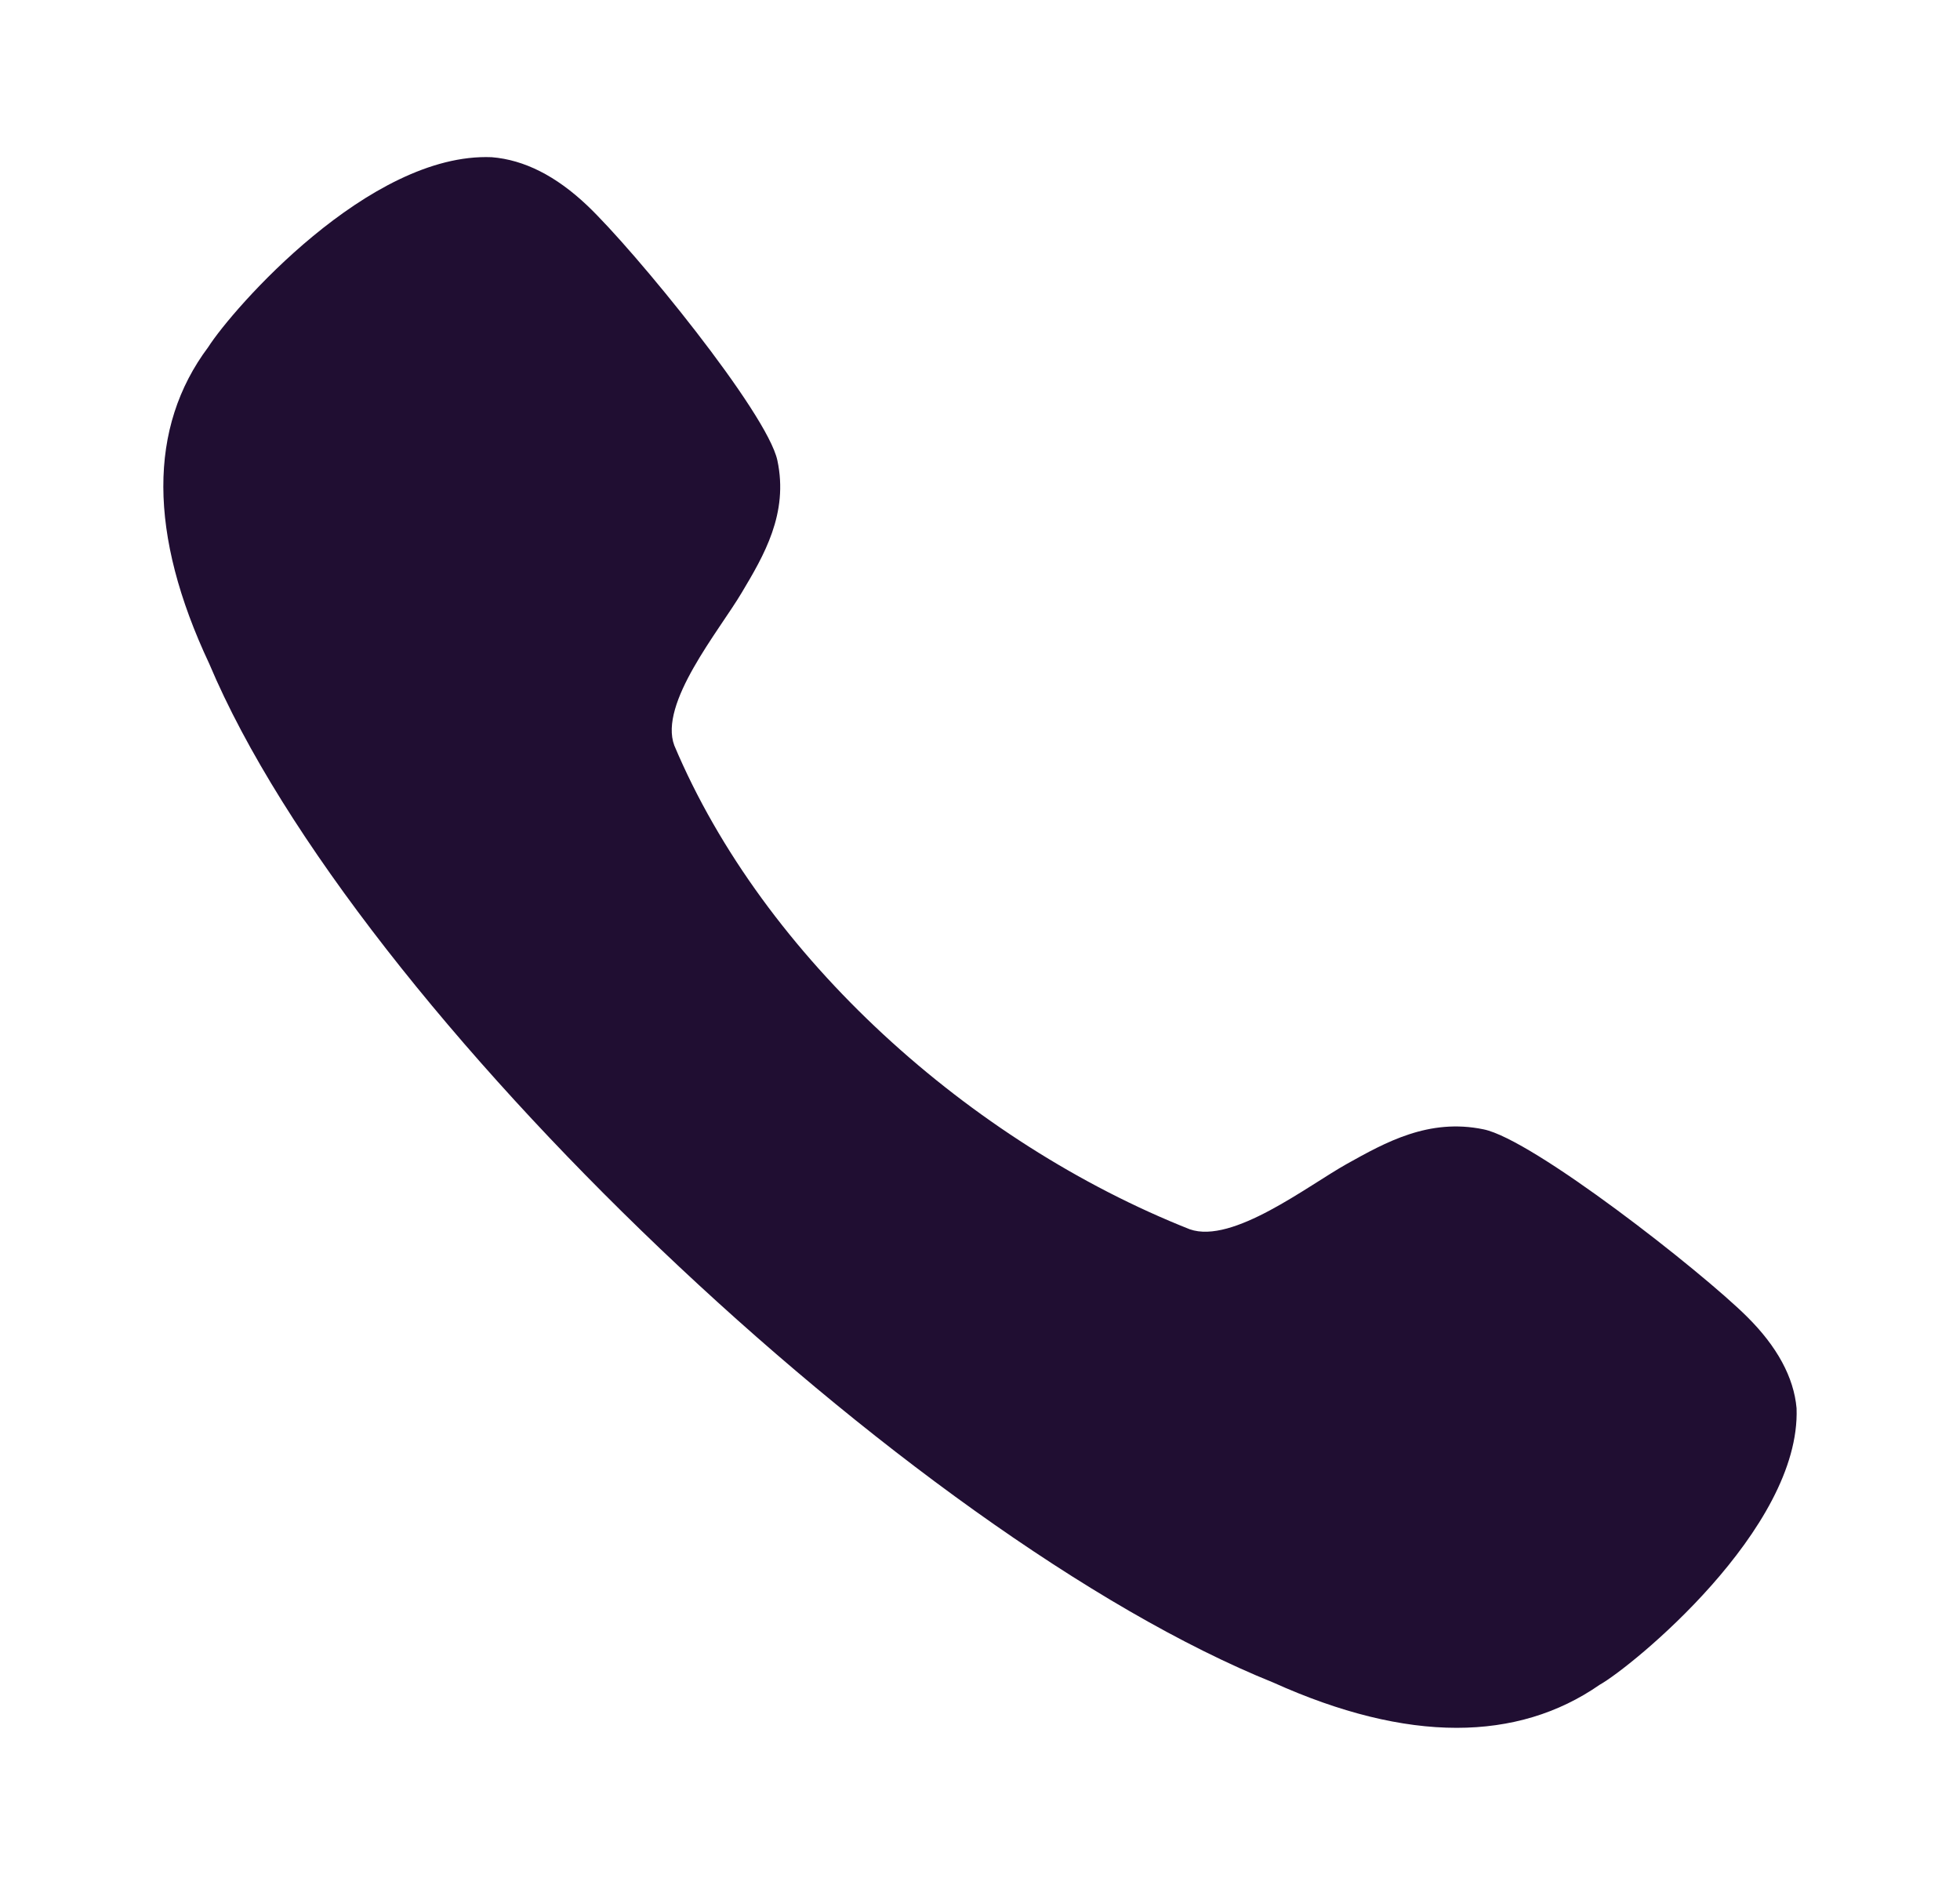 <svg width="26" height="25" viewBox="0 0 26 25" fill="none" xmlns="http://www.w3.org/2000/svg">
<path d="M19.68 14.979C18.953 14.828 18.377 15.153 17.867 15.437C17.345 15.729 16.353 16.503 15.784 16.305C12.871 15.152 10.131 12.701 8.945 9.888C8.736 9.33 9.538 8.369 9.839 7.861C10.132 7.37 10.463 6.811 10.312 6.106C10.176 5.473 8.412 3.315 7.788 2.724C7.377 2.335 6.956 2.12 6.523 2.085C4.897 2.018 3.08 4.105 2.762 4.604C1.964 5.669 1.968 7.085 2.775 8.802C4.72 13.415 12.076 20.377 16.892 22.317C17.78 22.717 18.593 22.917 19.323 22.917C20.037 22.917 20.673 22.726 21.22 22.346C21.632 22.117 23.891 20.284 23.832 18.678C23.796 18.269 23.574 17.859 23.174 17.463C22.564 16.858 20.334 15.111 19.68 14.979Z" fill="#200E32"/>
</svg>
